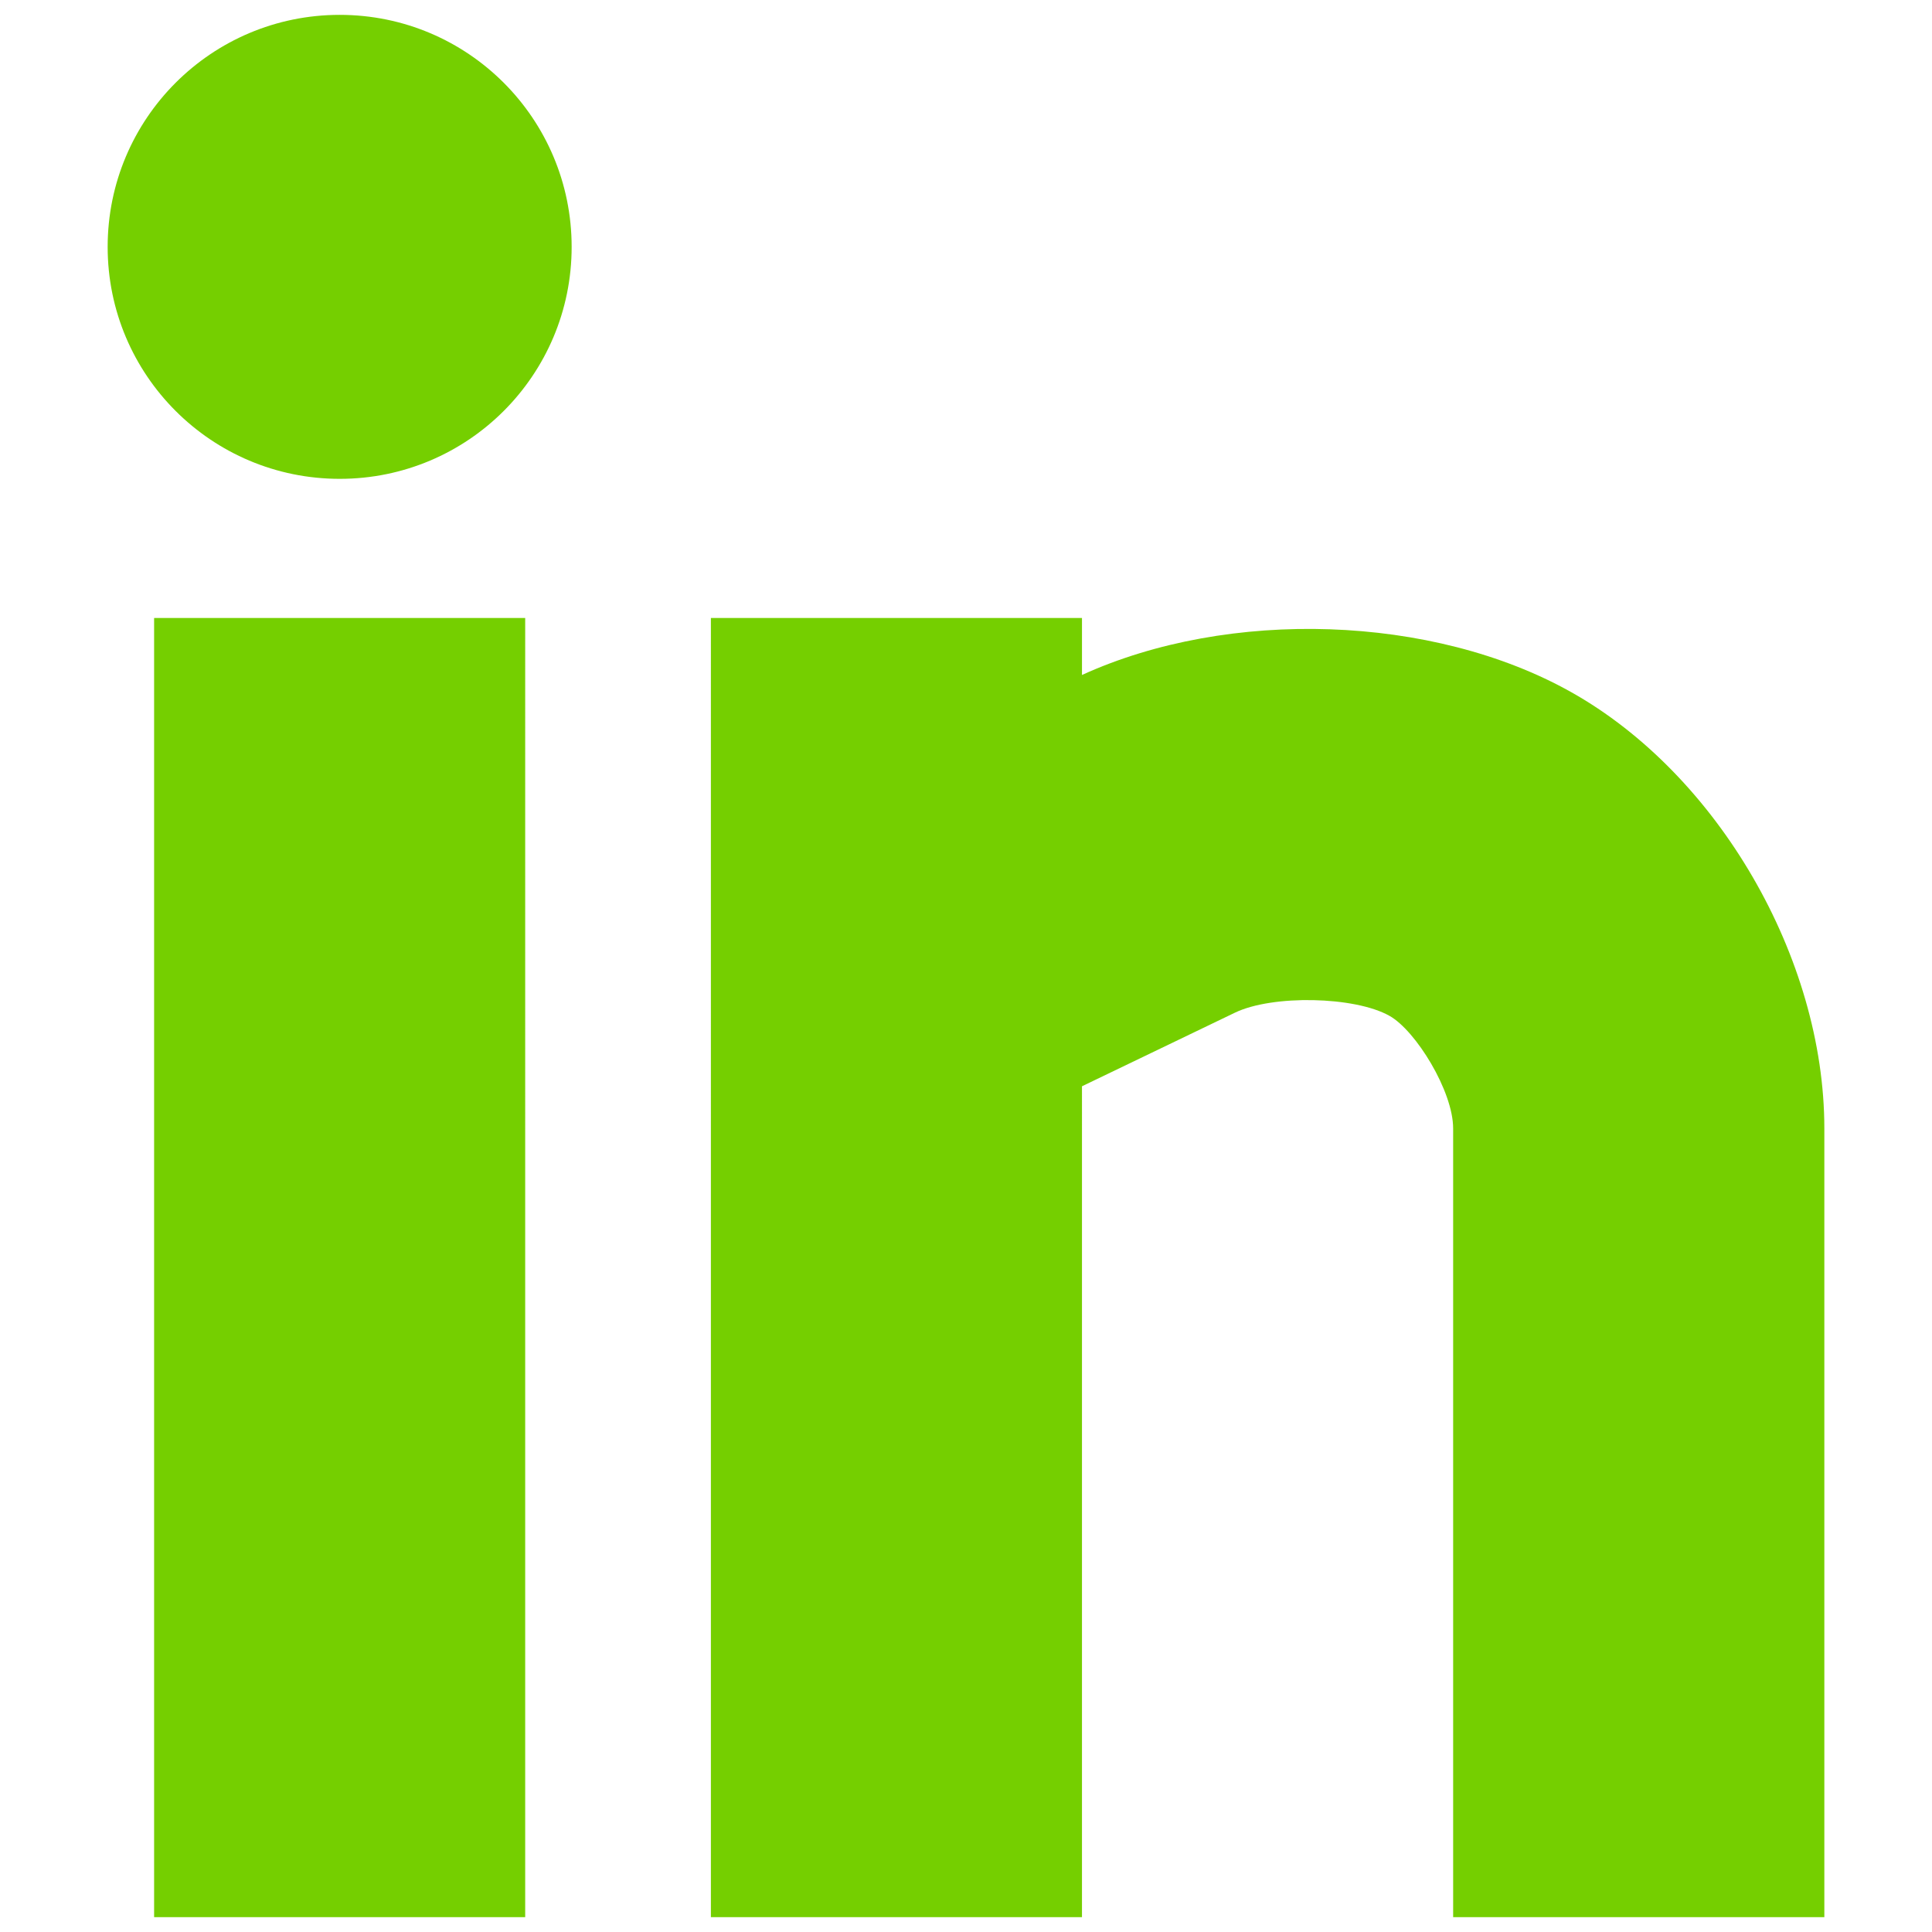 <?xml version="1.0" encoding="utf-8"?>
<!-- Generator: Adobe Illustrator 16.0.0, SVG Export Plug-In . SVG Version: 6.00 Build 0)  -->
<!DOCTYPE svg PUBLIC "-//W3C//DTD SVG 1.1//EN" "http://www.w3.org/Graphics/SVG/1.1/DTD/svg11.dtd">
<svg version="1.1" id="Layer_1" xmlns="http://www.w3.org/2000/svg" xmlns:xlink="http://www.w3.org/1999/xlink" x="0px" y="0px"
	 width="130px" height="130px" viewBox="0 0 130 130" enable-background="new 0 0 130 130" xml:space="preserve">
<rect fill="none" width="130" height="130"/>
<g id="Shape_7_copy_2_">
	<path fill="#75cf00" d="M10.37,129h24.969V41.583H10.37V129z M105.707,46.564c-9.294-5.216-23.017-5.658-32.903-1.146v-3.836
		h-24.97V129h24.97V73.093l10.294-4.953c2.525-1.215,8.059-1.104,10.397,0.214c1.767,0.986,4.284,5.07,4.284,7.575V129h24.977
		V75.929C122.756,64.448,115.587,52.098,105.707,46.564z M22.858,1C14.227,1,7.244,7.989,7.244,16.614
		c0,8.617,6.982,15.606,15.614,15.606s15.607-6.989,15.607-15.606C38.465,7.989,31.489,1,22.858,1z"/>
</g>
</svg>
